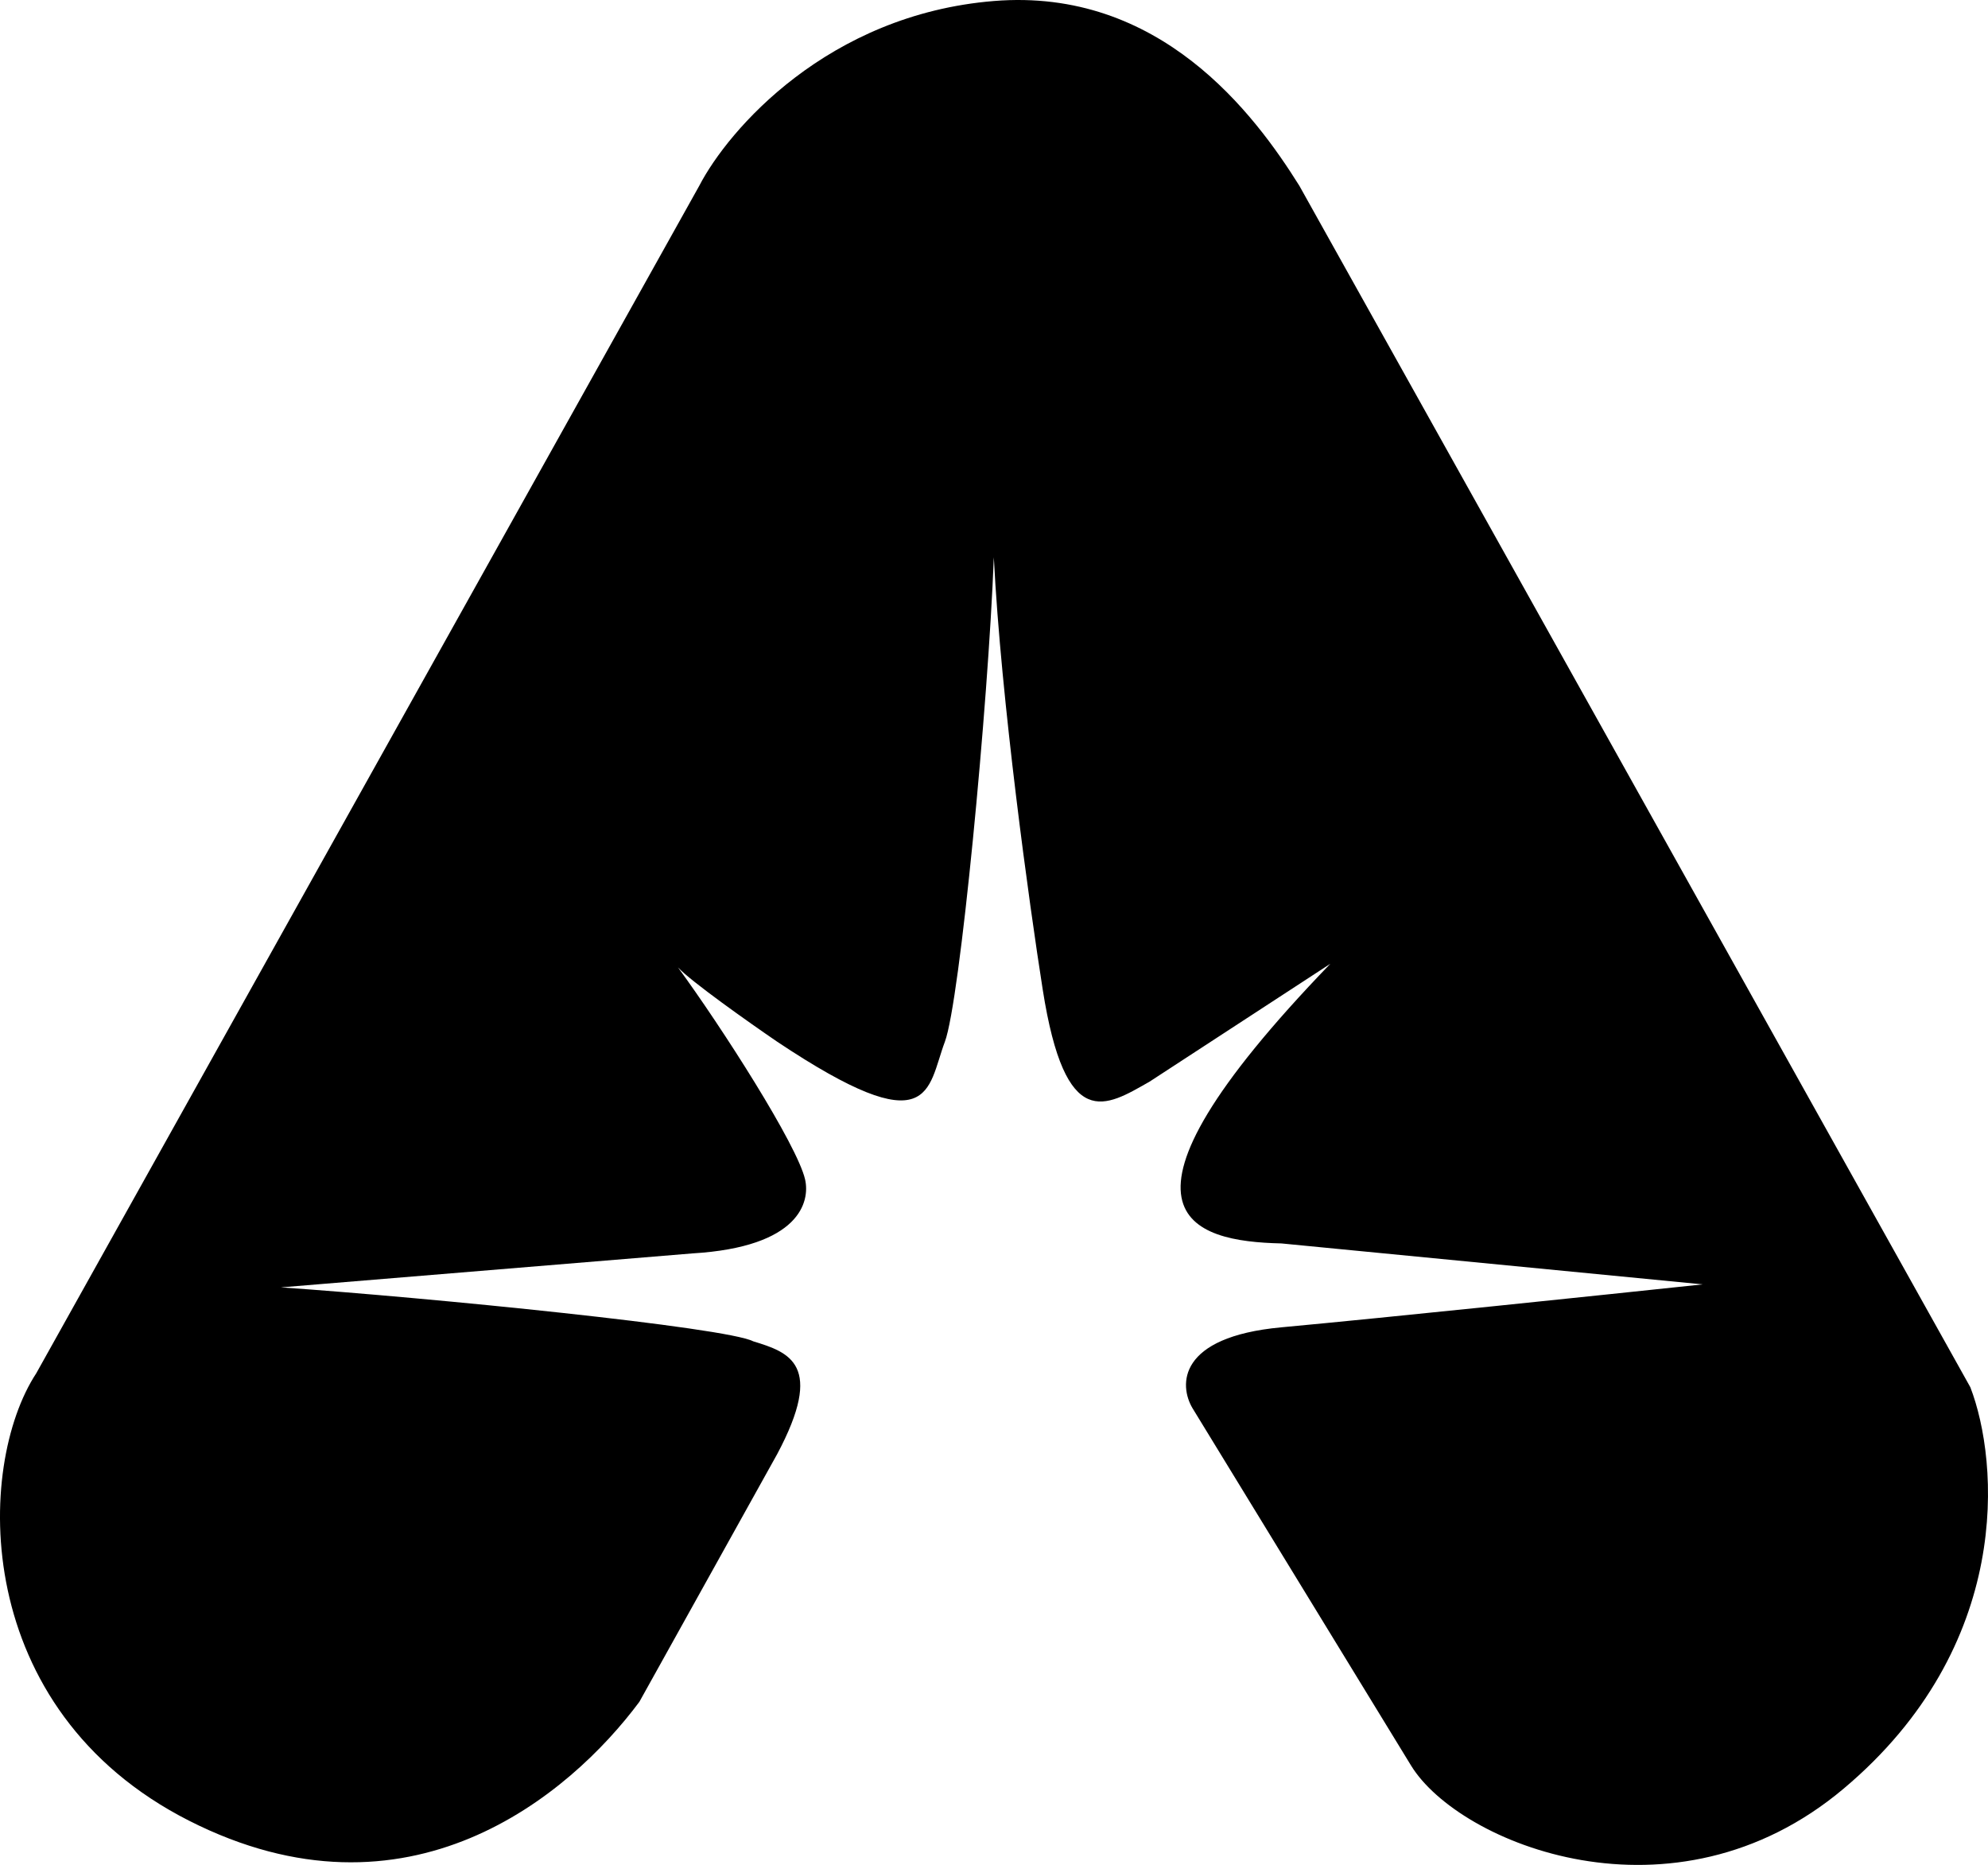 <svg width="1080" height="1013" viewBox="0 0 1080 1013" fill="none" xmlns="http://www.w3.org/2000/svg">
<path d="M422.194 789.878L347.337 924.417C309.367 975.411 221.6 1049.3 102.698 988.973C-16.205 928.648 -13.384 796.388 19.704 745.936L379.884 100.911C395.614 70.531 449.641 7.927 539.903 0.549C630.165 -6.828 681.48 61.851 705.889 100.911L1070.41 753.531C1085.96 793.856 1093.95 893.928 1001.52 971.614C909.087 1049.3 792.68 1001.45 766.643 959.136L647.848 764.923C640.435 752.446 639.712 726.189 696.125 720.981C752.539 715.773 872.237 703.26 925.035 697.654L696.125 675.412C647.848 674.327 590.784 660.222 722.705 523.514L624.524 587.528C600.656 601.09 578.784 615.738 566.483 537.618C559.25 491.687 543.809 380.404 539.903 302.719C536.829 383.189 521.46 544.128 513.324 565.828C503.567 591.848 506.814 622.247 422.194 565.828C406.221 554.907 375.497 533.171 368.323 525.495C392.253 558.172 433.13 621.982 437.382 640.692C440.094 652.627 434.67 677.365 376.087 680.837L152.602 699.282C233.787 704.887 394.53 720.981 409.175 728.576C428.703 734.544 448.231 741.054 422.194 789.878Z" fill="black"/>
</svg>
